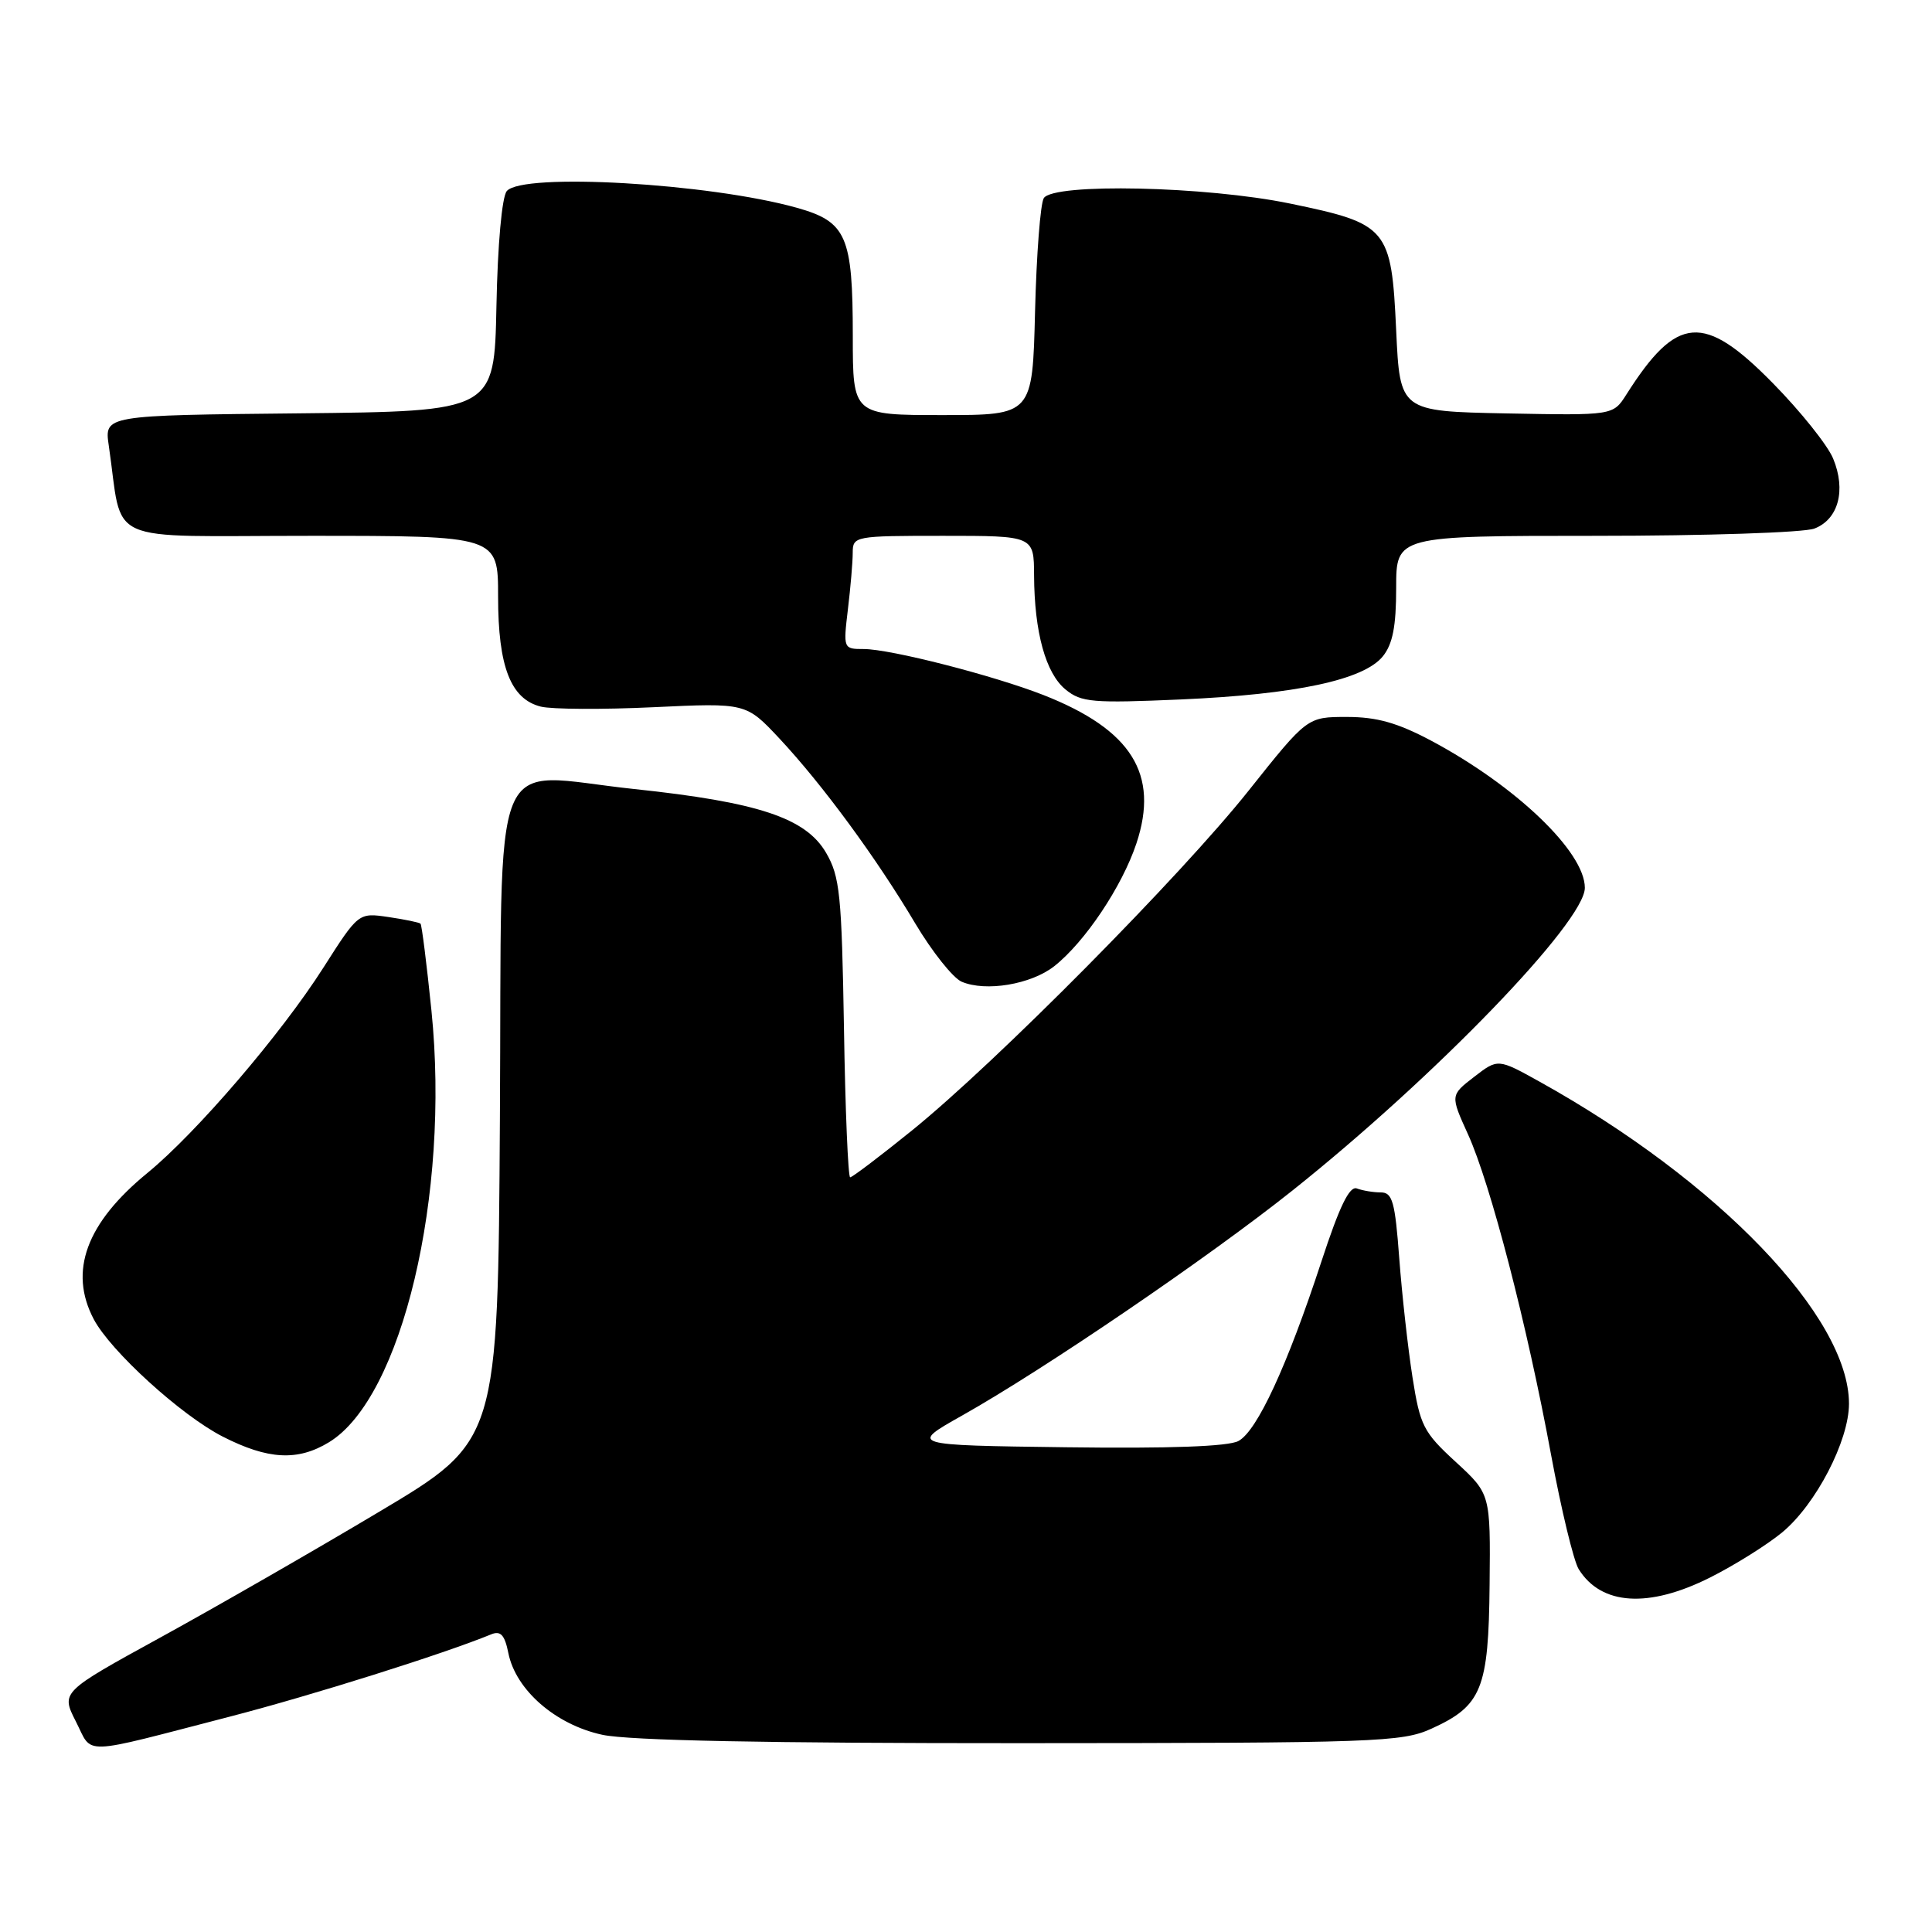 <?xml version="1.0" encoding="UTF-8" standalone="no"?>
<!DOCTYPE svg PUBLIC "-//W3C//DTD SVG 1.1//EN" "http://www.w3.org/Graphics/SVG/1.1/DTD/svg11.dtd" >
<svg xmlns="http://www.w3.org/2000/svg" xmlns:xlink="http://www.w3.org/1999/xlink" version="1.1" viewBox="0 0 256 256">
 <g >
 <path fill="currentColor"
d=" M 30.50 227.45 C 41.38 224.63 58.76 219.16 65.11 216.55 C 66.34 216.05 66.88 216.65 67.36 219.04 C 68.34 223.94 73.63 228.54 79.82 229.87 C 83.36 230.63 101.60 230.99 135.30 230.98 C 182.40 230.96 185.76 230.84 189.67 229.06 C 196.35 226.03 197.25 223.80 197.38 209.94 C 197.50 197.95 197.50 197.95 192.88 193.70 C 188.61 189.78 188.17 188.92 187.16 182.48 C 186.56 178.64 185.77 171.56 185.41 166.75 C 184.85 159.23 184.51 158.00 182.96 158.00 C 181.97 158.00 180.55 157.76 179.80 157.48 C 178.82 157.10 177.50 159.81 175.09 167.17 C 170.56 180.99 166.57 189.62 164.10 190.94 C 162.76 191.67 154.94 191.95 141.28 191.77 C 120.50 191.50 120.50 191.50 127.46 187.58 C 138.33 181.47 160.08 166.65 171.23 157.77 C 190.14 142.71 210.00 122.14 210.00 117.64 C 210.00 112.87 200.84 104.11 189.61 98.13 C 185.16 95.77 182.43 95.00 178.47 95.00 C 173.22 95.00 173.22 95.00 165.46 104.75 C 156.45 116.08 131.94 140.82 120.83 149.80 C 116.61 153.21 112.93 156.00 112.65 156.00 C 112.38 156.00 112.00 147.11 111.83 136.25 C 111.53 118.53 111.29 116.14 109.46 113.00 C 106.77 108.38 100.48 106.29 84.03 104.55 C 64.56 102.49 66.55 97.61 66.24 148.23 C 65.98 190.94 65.98 190.94 50.24 200.32 C 41.58 205.49 28.55 212.97 21.28 216.96 C 8.07 224.21 8.07 224.21 10.06 228.12 C 12.35 232.61 10.33 232.67 30.50 227.45 Z  M 226.59 209.03 C 229.84 207.40 234.15 204.70 236.16 203.04 C 240.62 199.34 245.00 190.90 245.00 186.00 C 245.00 174.51 227.69 156.49 203.99 143.32 C 198.48 140.26 198.48 140.26 195.33 142.69 C 192.17 145.13 192.17 145.13 194.52 150.31 C 197.50 156.87 202.36 175.60 205.52 192.74 C 206.87 200.02 208.52 206.86 209.19 207.93 C 212.18 212.72 218.45 213.12 226.59 209.03 Z  M 43.60 191.10 C 53.27 185.20 59.65 158.32 57.17 133.92 C 56.54 127.74 55.89 122.56 55.72 122.39 C 55.56 122.23 53.64 121.83 51.46 121.51 C 47.50 120.93 47.50 120.93 42.85 128.22 C 37.22 137.05 26.04 150.09 19.55 155.41 C 11.42 162.06 9.08 168.45 12.42 174.80 C 14.65 179.03 24.00 187.54 29.50 190.35 C 35.51 193.42 39.45 193.63 43.60 191.10 Z  M 139.69 128.03 C 143.75 124.83 148.68 117.47 150.58 111.76 C 153.63 102.58 149.95 96.70 138.30 92.11 C 131.67 89.51 117.99 86.00 114.44 86.00 C 111.75 86.00 111.73 85.95 112.35 80.75 C 112.70 77.86 112.99 74.49 112.99 73.25 C 113.00 71.04 113.22 71.00 125.00 71.00 C 137.00 71.00 137.00 71.00 137.02 76.25 C 137.06 83.79 138.56 89.22 141.20 91.37 C 143.28 93.07 144.77 93.19 156.50 92.68 C 171.72 92.01 180.70 90.09 183.23 86.97 C 184.54 85.35 185.00 82.99 185.00 77.89 C 185.00 71.00 185.00 71.00 211.43 71.00 C 225.99 71.00 239.01 70.57 240.41 70.04 C 243.60 68.82 244.64 64.96 242.90 60.76 C 242.17 58.99 238.58 54.50 234.92 50.78 C 225.75 41.44 222.20 41.72 215.50 52.28 C 213.74 55.05 213.74 55.05 199.62 54.78 C 185.50 54.50 185.50 54.50 185.00 43.77 C 184.37 30.20 183.90 29.65 170.93 26.97 C 159.79 24.67 139.62 24.23 138.31 26.25 C 137.86 26.94 137.34 33.69 137.15 41.25 C 136.81 55.00 136.81 55.00 124.90 55.00 C 113.00 55.00 113.00 55.00 113.00 44.55 C 113.00 31.27 112.18 29.38 105.58 27.53 C 93.97 24.28 69.20 22.85 67.15 25.32 C 66.51 26.09 65.94 32.38 65.78 40.57 C 65.50 54.50 65.50 54.50 39.66 54.77 C 13.83 55.03 13.83 55.03 14.41 59.02 C 16.38 72.41 13.24 71.00 41.09 71.00 C 66.00 71.00 66.00 71.00 66.00 79.05 C 66.00 88.34 67.67 92.63 71.66 93.63 C 73.11 93.99 79.82 94.03 86.57 93.71 C 98.85 93.13 98.85 93.13 103.29 97.87 C 108.99 103.97 116.12 113.68 121.27 122.35 C 123.51 126.11 126.28 129.59 127.42 130.08 C 130.61 131.45 136.62 130.44 139.69 128.03 Z "/>
</g>
</svg>